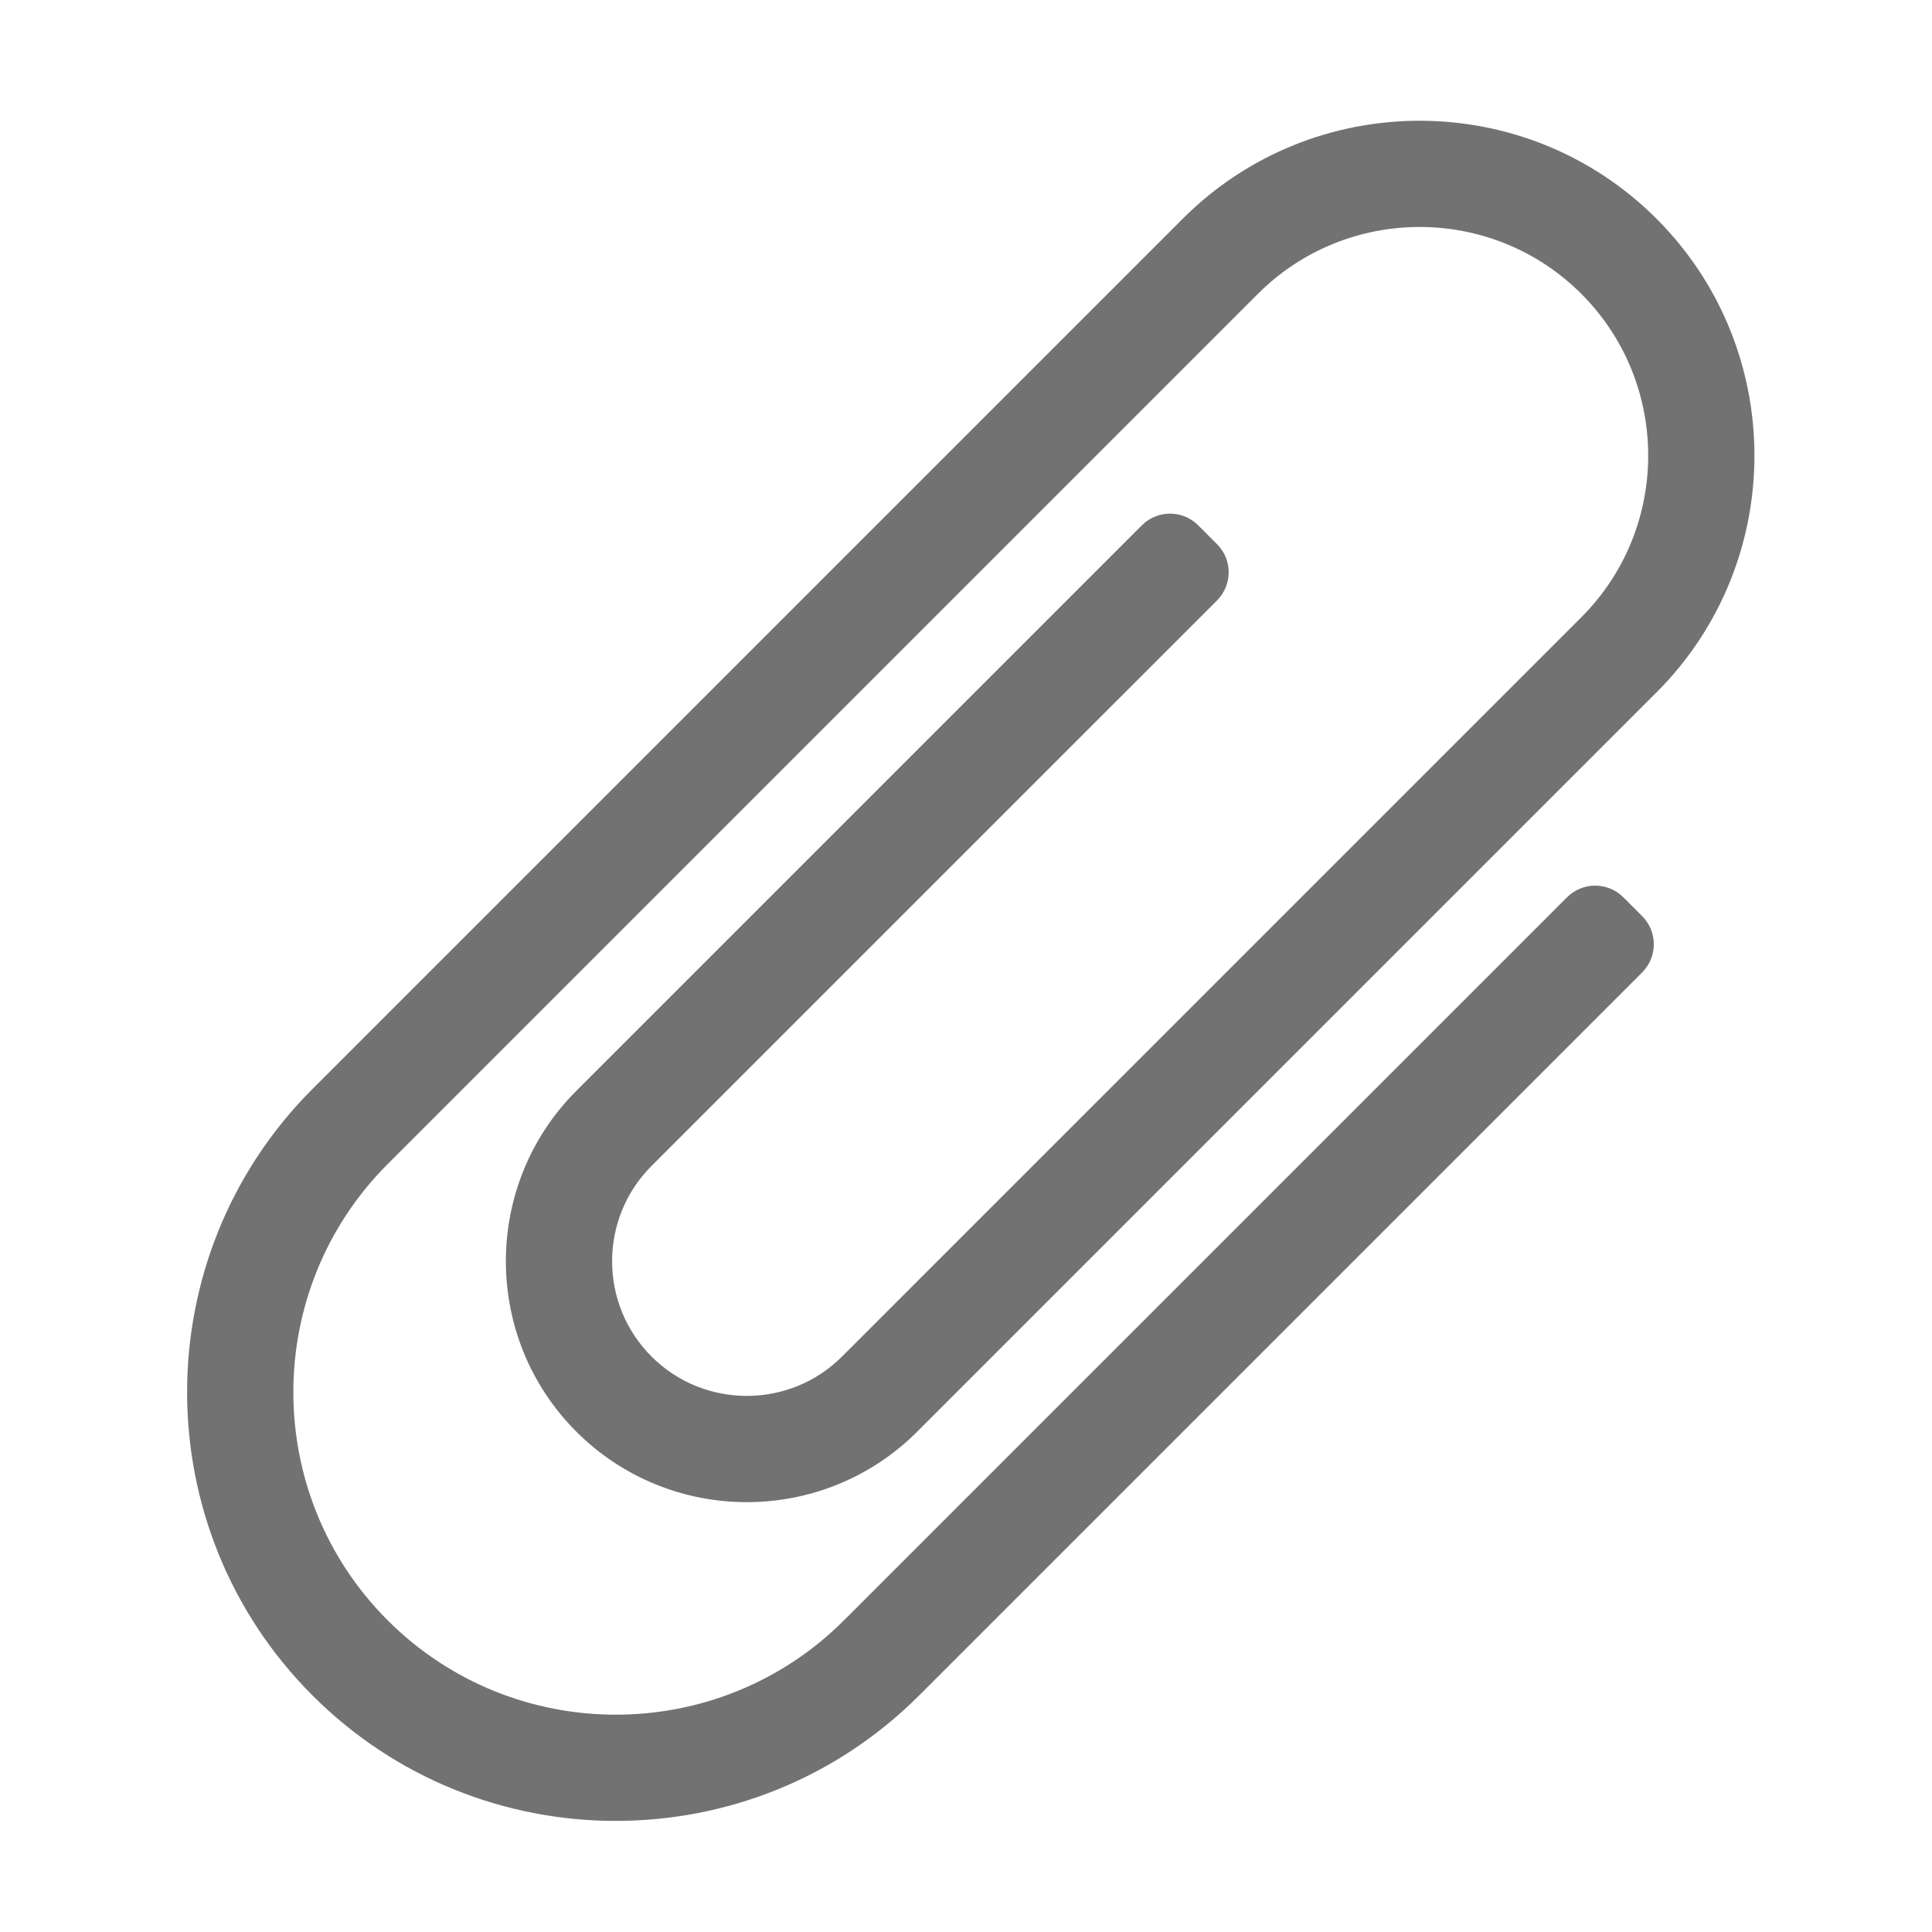 ﻿<?xml version='1.0' encoding='UTF-8'?>
<svg viewBox="-1.999 -2 32 32" xmlns="http://www.w3.org/2000/svg">
  <g transform="matrix(0.055, 0, 0, 0.055, 0, 0)">
    <path d="M149.106, 512C116.03, 512 82.953, 499.41 57.773, 474.229C7.409, 423.868 7.409, 341.924 57.771, 291.564L319.842, 29.498C359.173, -9.833 423.17, -9.833 462.502, 29.498C501.833, 68.83 501.833, 132.825 462.502, 172.155L239.872, 394.781C211.575, 423.082 165.525, 423.084 137.222, 394.781C108.922, 366.48 108.922, 320.432 137.222, 292.132L307.523, 121.834C312.209, 117.148 319.807, 117.148 324.493, 121.834L330.154, 127.495C334.84, 132.181 334.84, 139.779 330.154, 144.466L159.854, 314.763C144.033, 330.584 144.033, 356.326 159.855, 372.148C175.676, 387.968 201.419, 387.968 217.24, 372.148L439.87, 149.522C466.721, 122.671 466.721, 78.981 439.87, 52.128C413.015, 25.277 369.326, 25.279 342.475, 52.128L80.404, 314.196C42.522, 352.078 42.522, 413.715 80.404, 451.597C118.288, 489.478 179.927, 489.479 217.808, 451.598L435.551, 233.859C440.237, 229.173 447.835, 229.173 452.521, 233.859L458.182, 239.52C462.868, 244.206 462.868, 251.804 458.182, 256.491L240.44, 474.229C215.26, 499.41 182.183, 512 149.106, 512z" fill="#727272" fill-opacity="1" class="Black" />
  </g>
</svg>